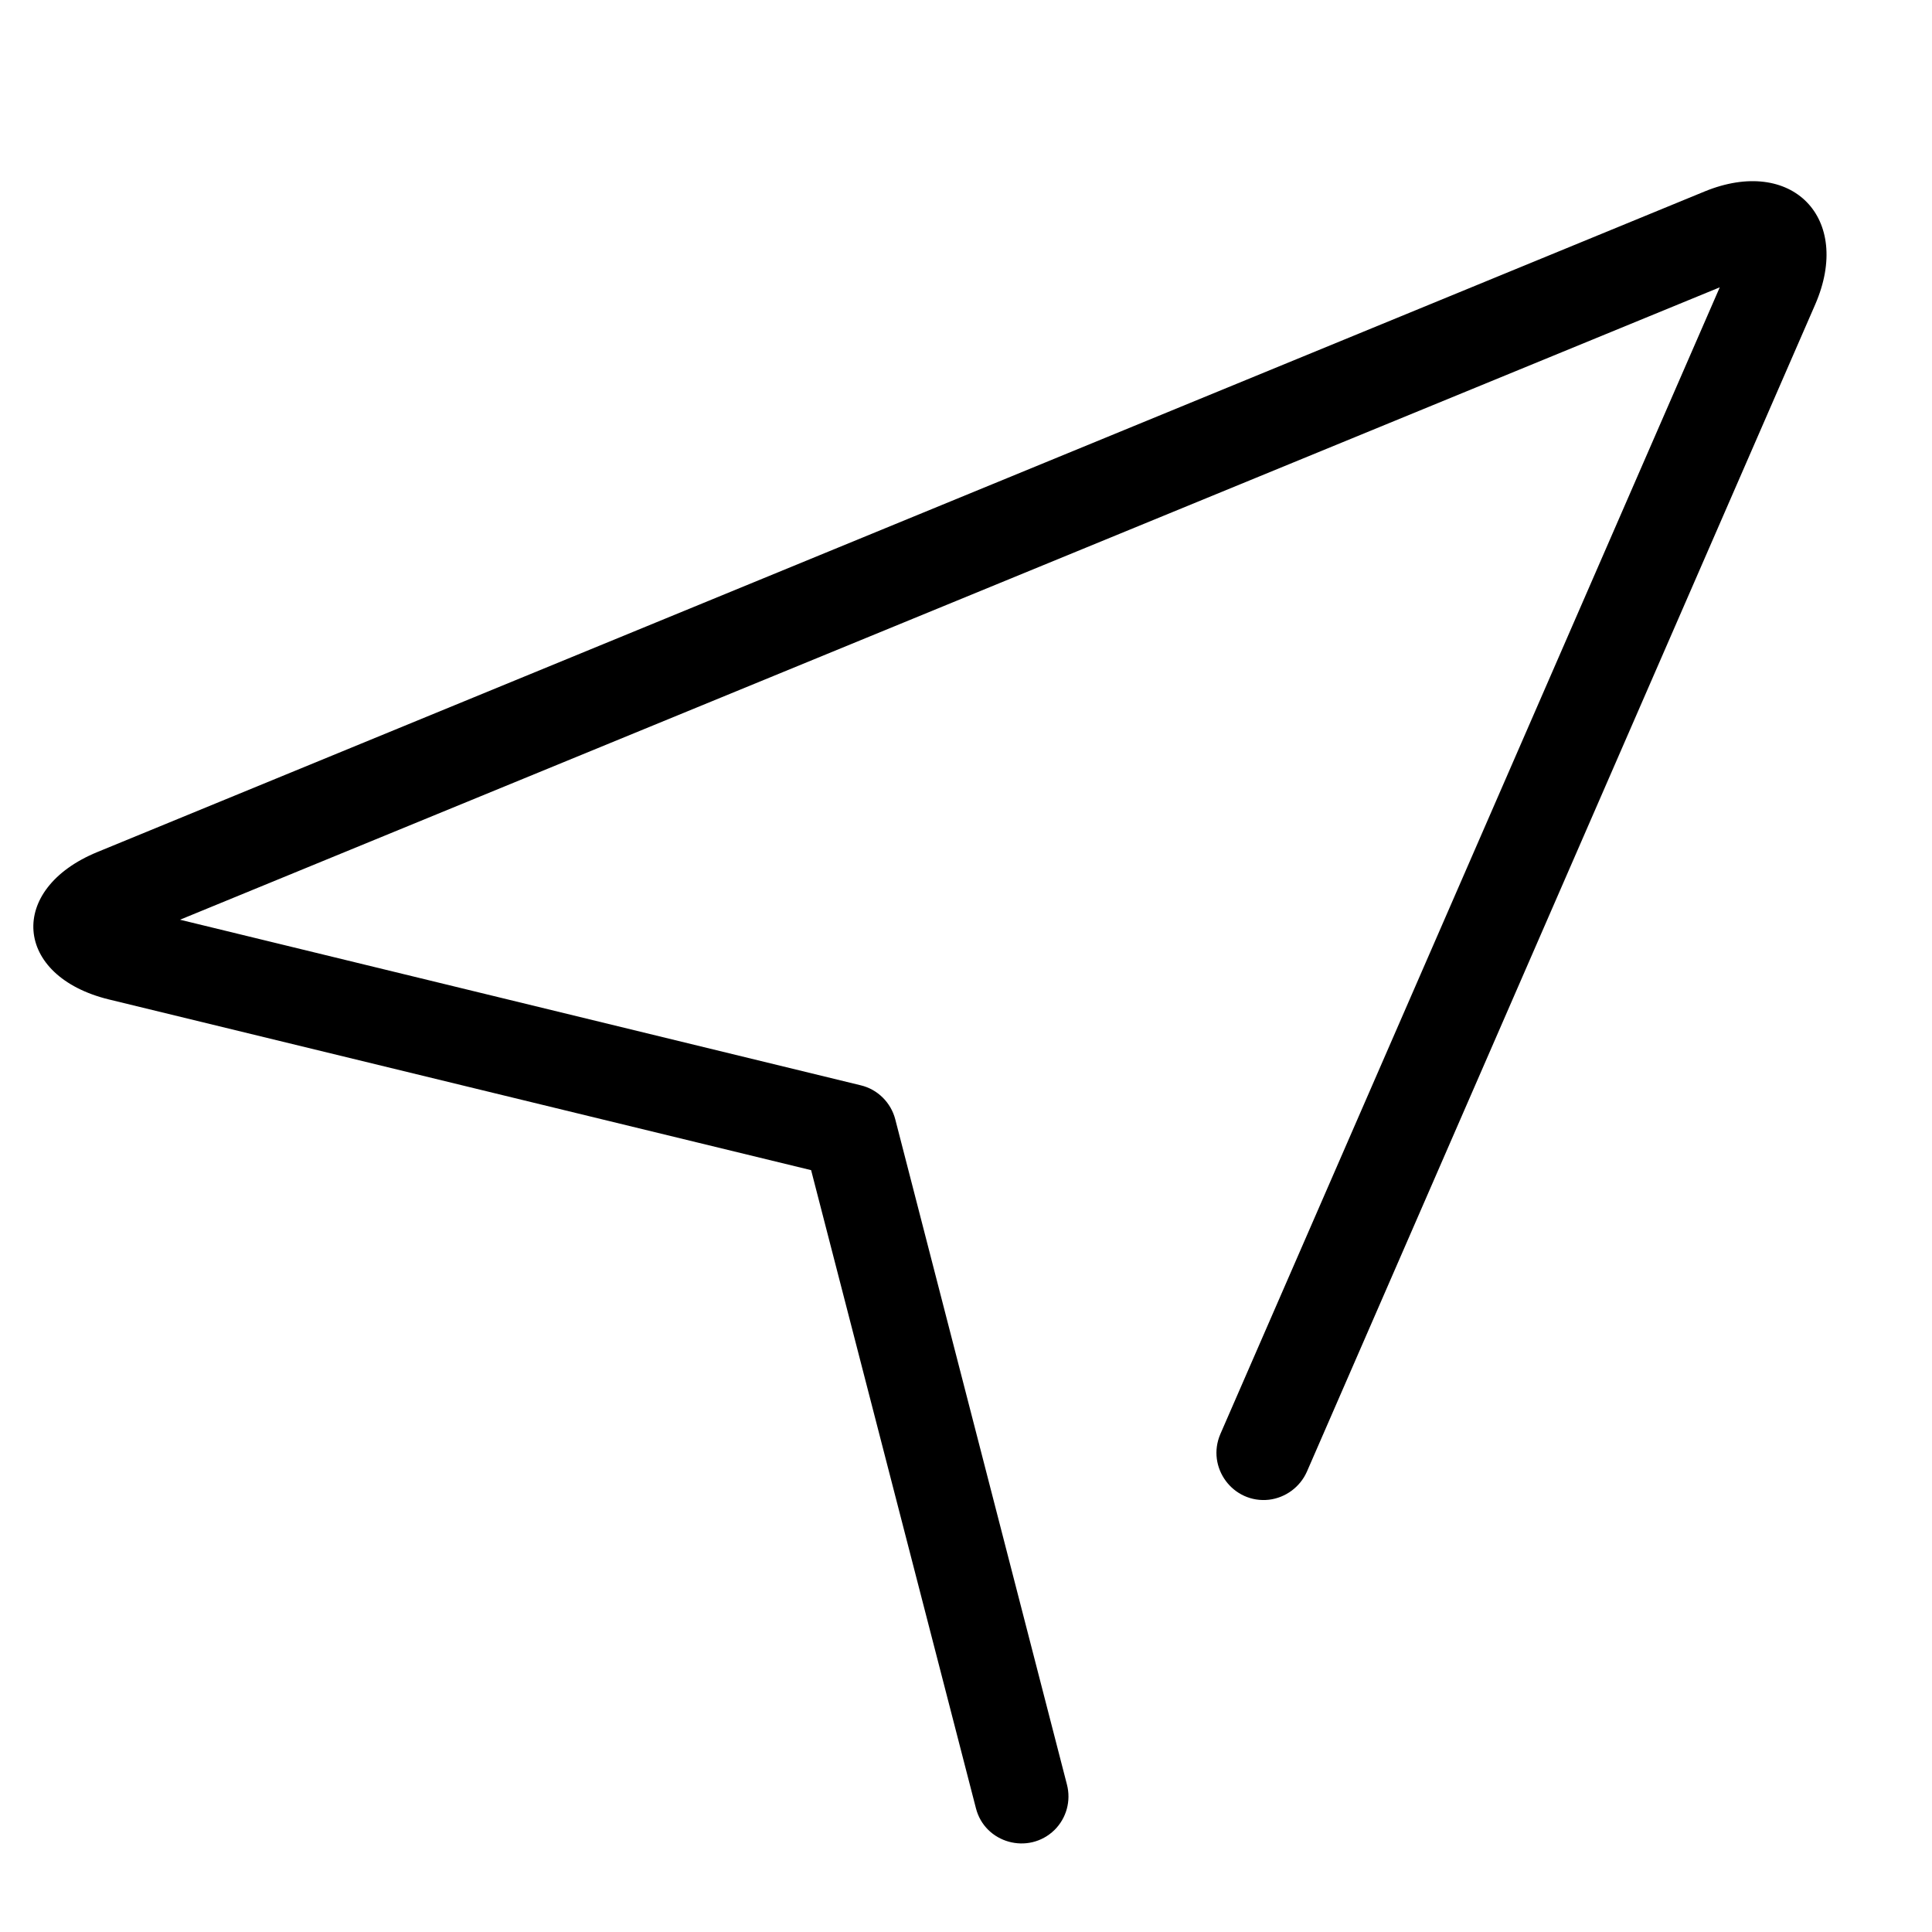 <?xml version="1.0" encoding="utf-8"?>
<svg class="icon" viewBox="0 0 16 16" version="1.1" xmlns="http://www.w3.org/2000/svg">
  <defs/>
  <path d="M 15.033 2.521 C 15.344 1.804 14.839 1.289 14.116 1.586 L 0.807 7.056 C 0.058 7.363 0.112 8.084 0.902 8.277 L 6.945 9.746 L 6.659 9.465 L 8.082 14.974 C 8.155 15.264 8.518 15.365 8.733 15.155 C 8.832 15.057 8.871 14.914 8.836 14.779 L 7.414 9.269 C 7.378 9.131 7.268 9.021 7.128 8.988 L 1.085 7.518 C 1.046 7.51 1.008 7.497 0.972 7.48 C 1.008 7.503 1.049 7.561 1.055 7.65 C 1.062 7.74 1.031 7.802 0.999 7.832 C 1.01 7.821 1.044 7.8 1.103 7.776 L 14.414 2.309 C 14.447 2.294 14.481 2.282 14.519 2.279 C 14.475 2.273 14.435 2.253 14.406 2.22 C 14.373 2.19 14.353 2.149 14.349 2.106 C 14.349 2.119 14.34 2.157 14.317 2.208 L 10.107 11.875 C 9.987 12.152 10.211 12.454 10.51 12.42 C 10.648 12.403 10.767 12.314 10.823 12.188 L 15.033 2.521 Z" fill="#0000" style=""/>
</svg>